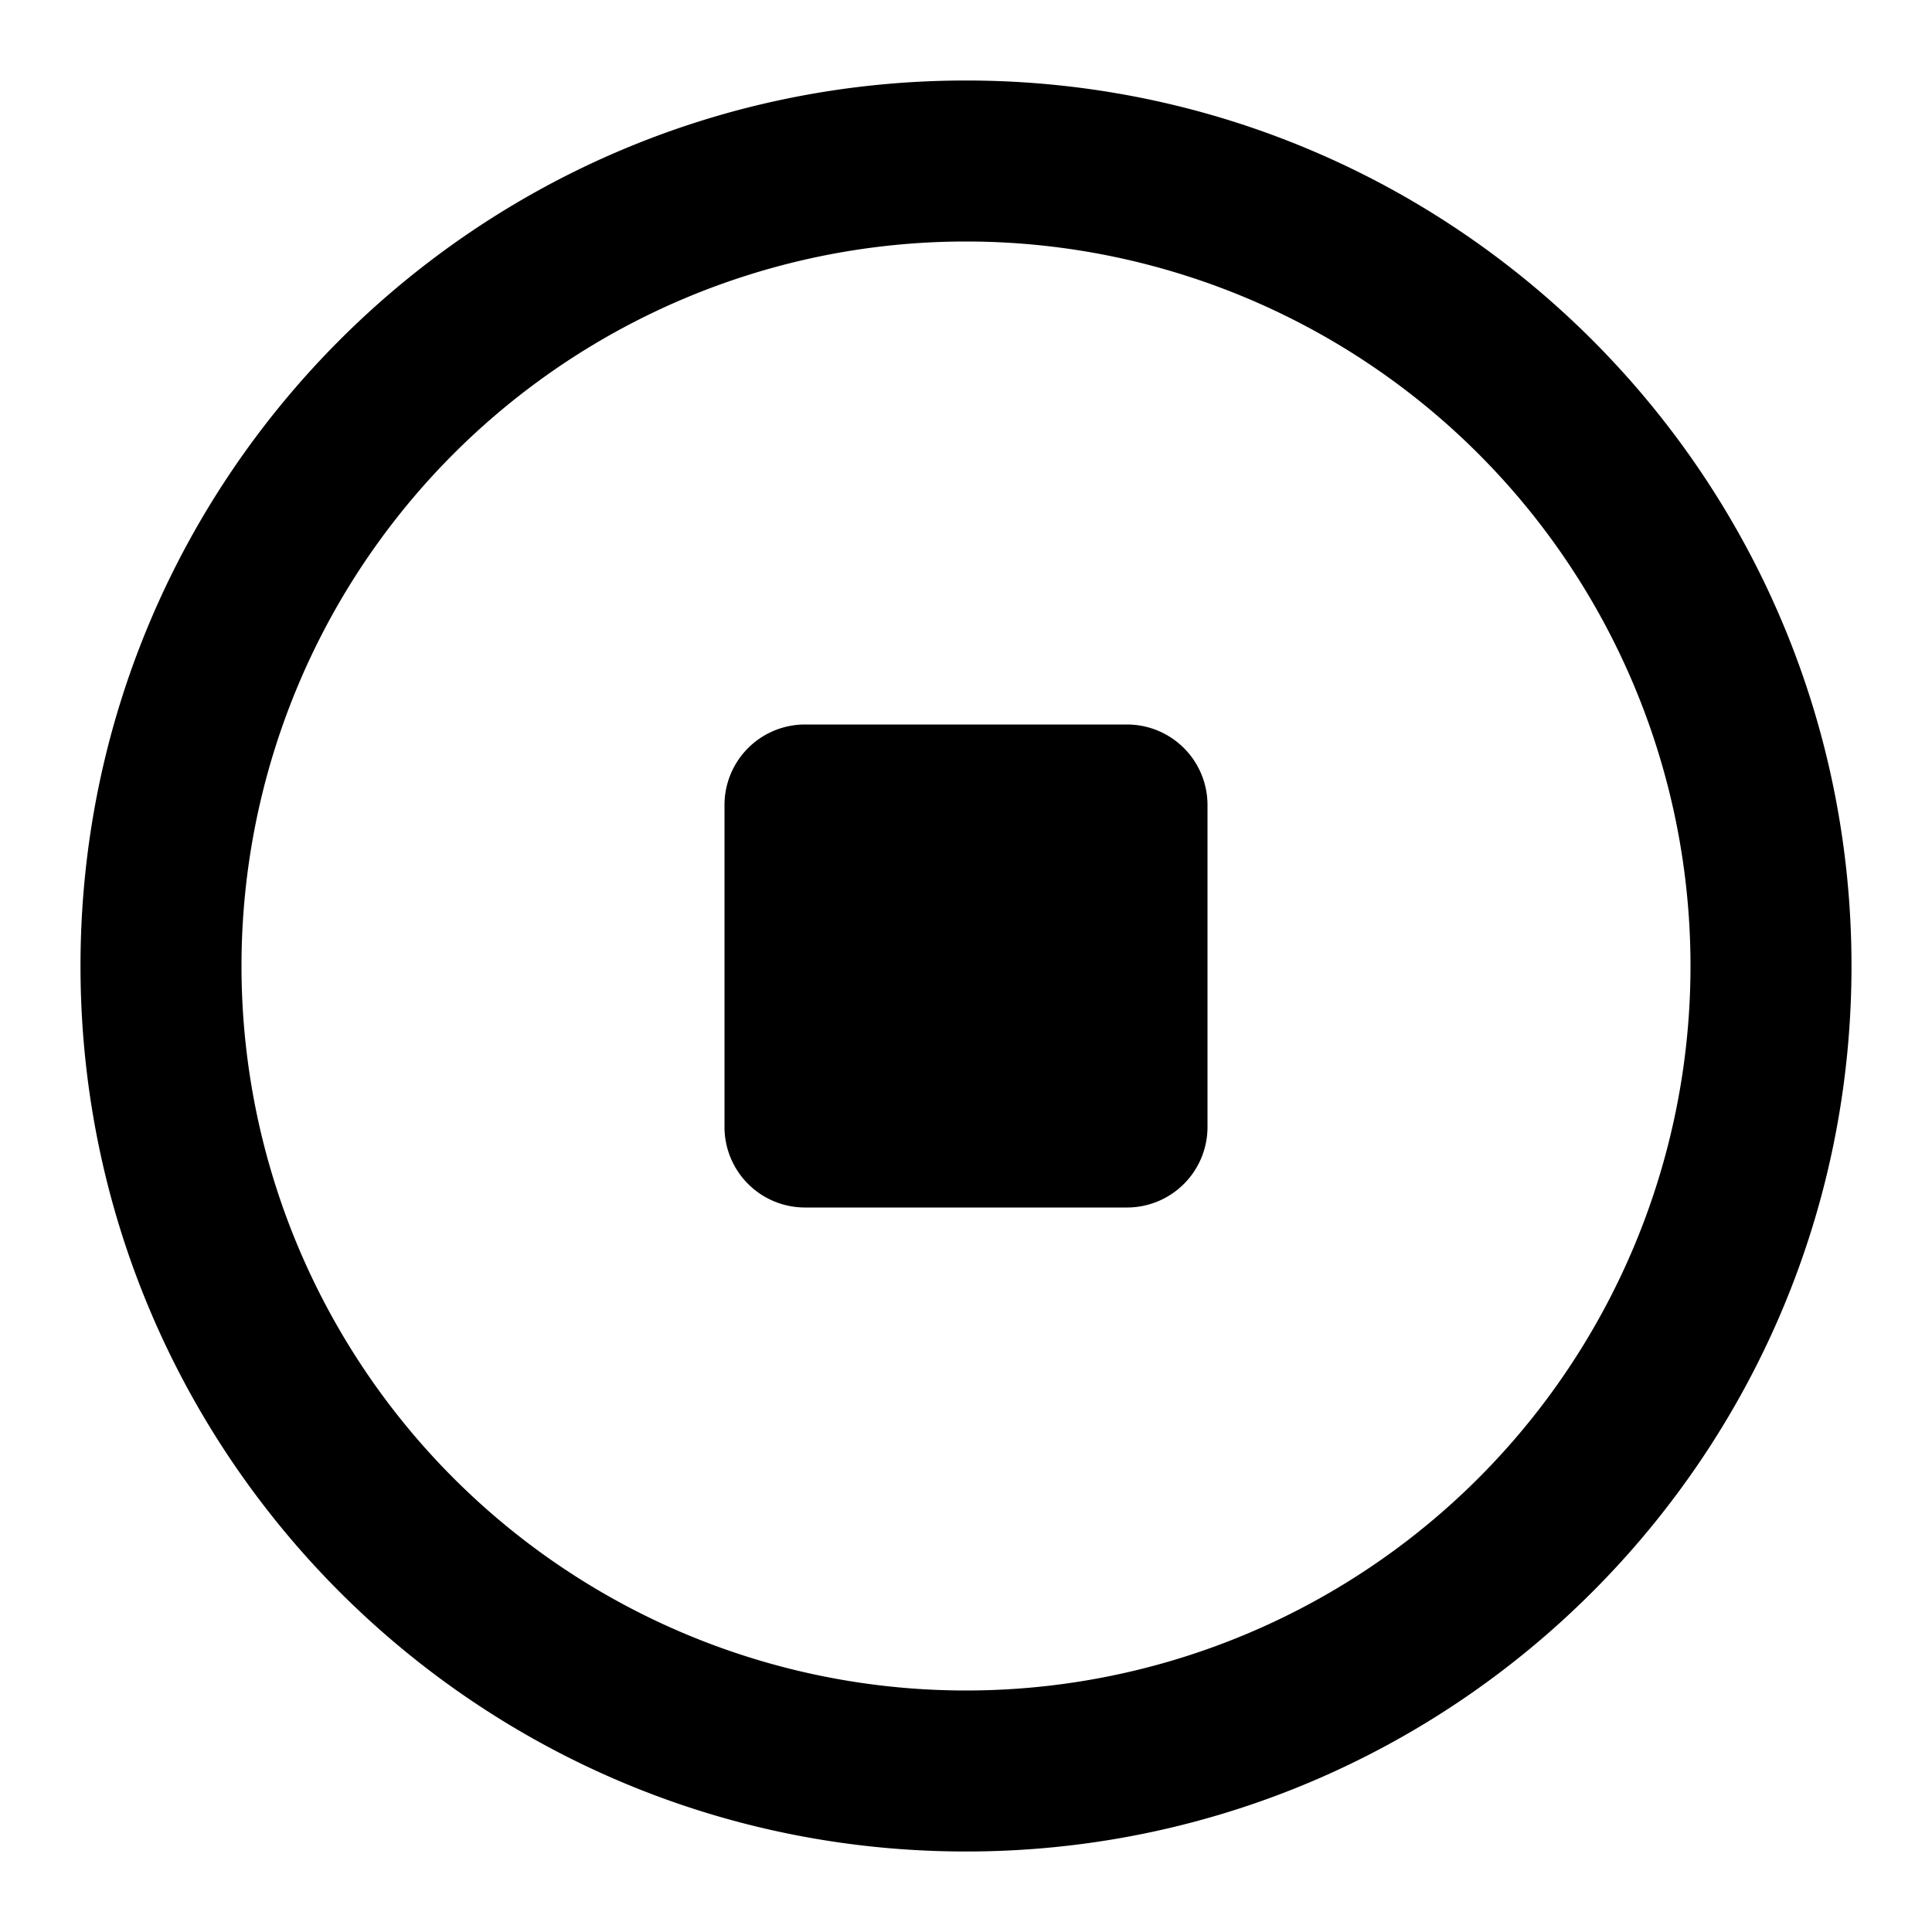 <svg width="24" height="24"  xmlns="http://www.w3.org/2000/svg"><path fill-rule="evenodd" clip-rule="evenodd" d="M1 12c0 6.075 4.925 11 11 11s11-4.925 11-11S18.075 1 12 1 1 5.925 1 12zm20 0a9 9 0 1 1-18 0 9 9 0 0 1 18 0z" /><path d="M9 10a1 1 0 0 1 1-1h4a1 1 0 0 1 1 1v4a1 1 0 0 1-1 1h-4a1 1 0 0 1-1-1v-4z" /></svg>